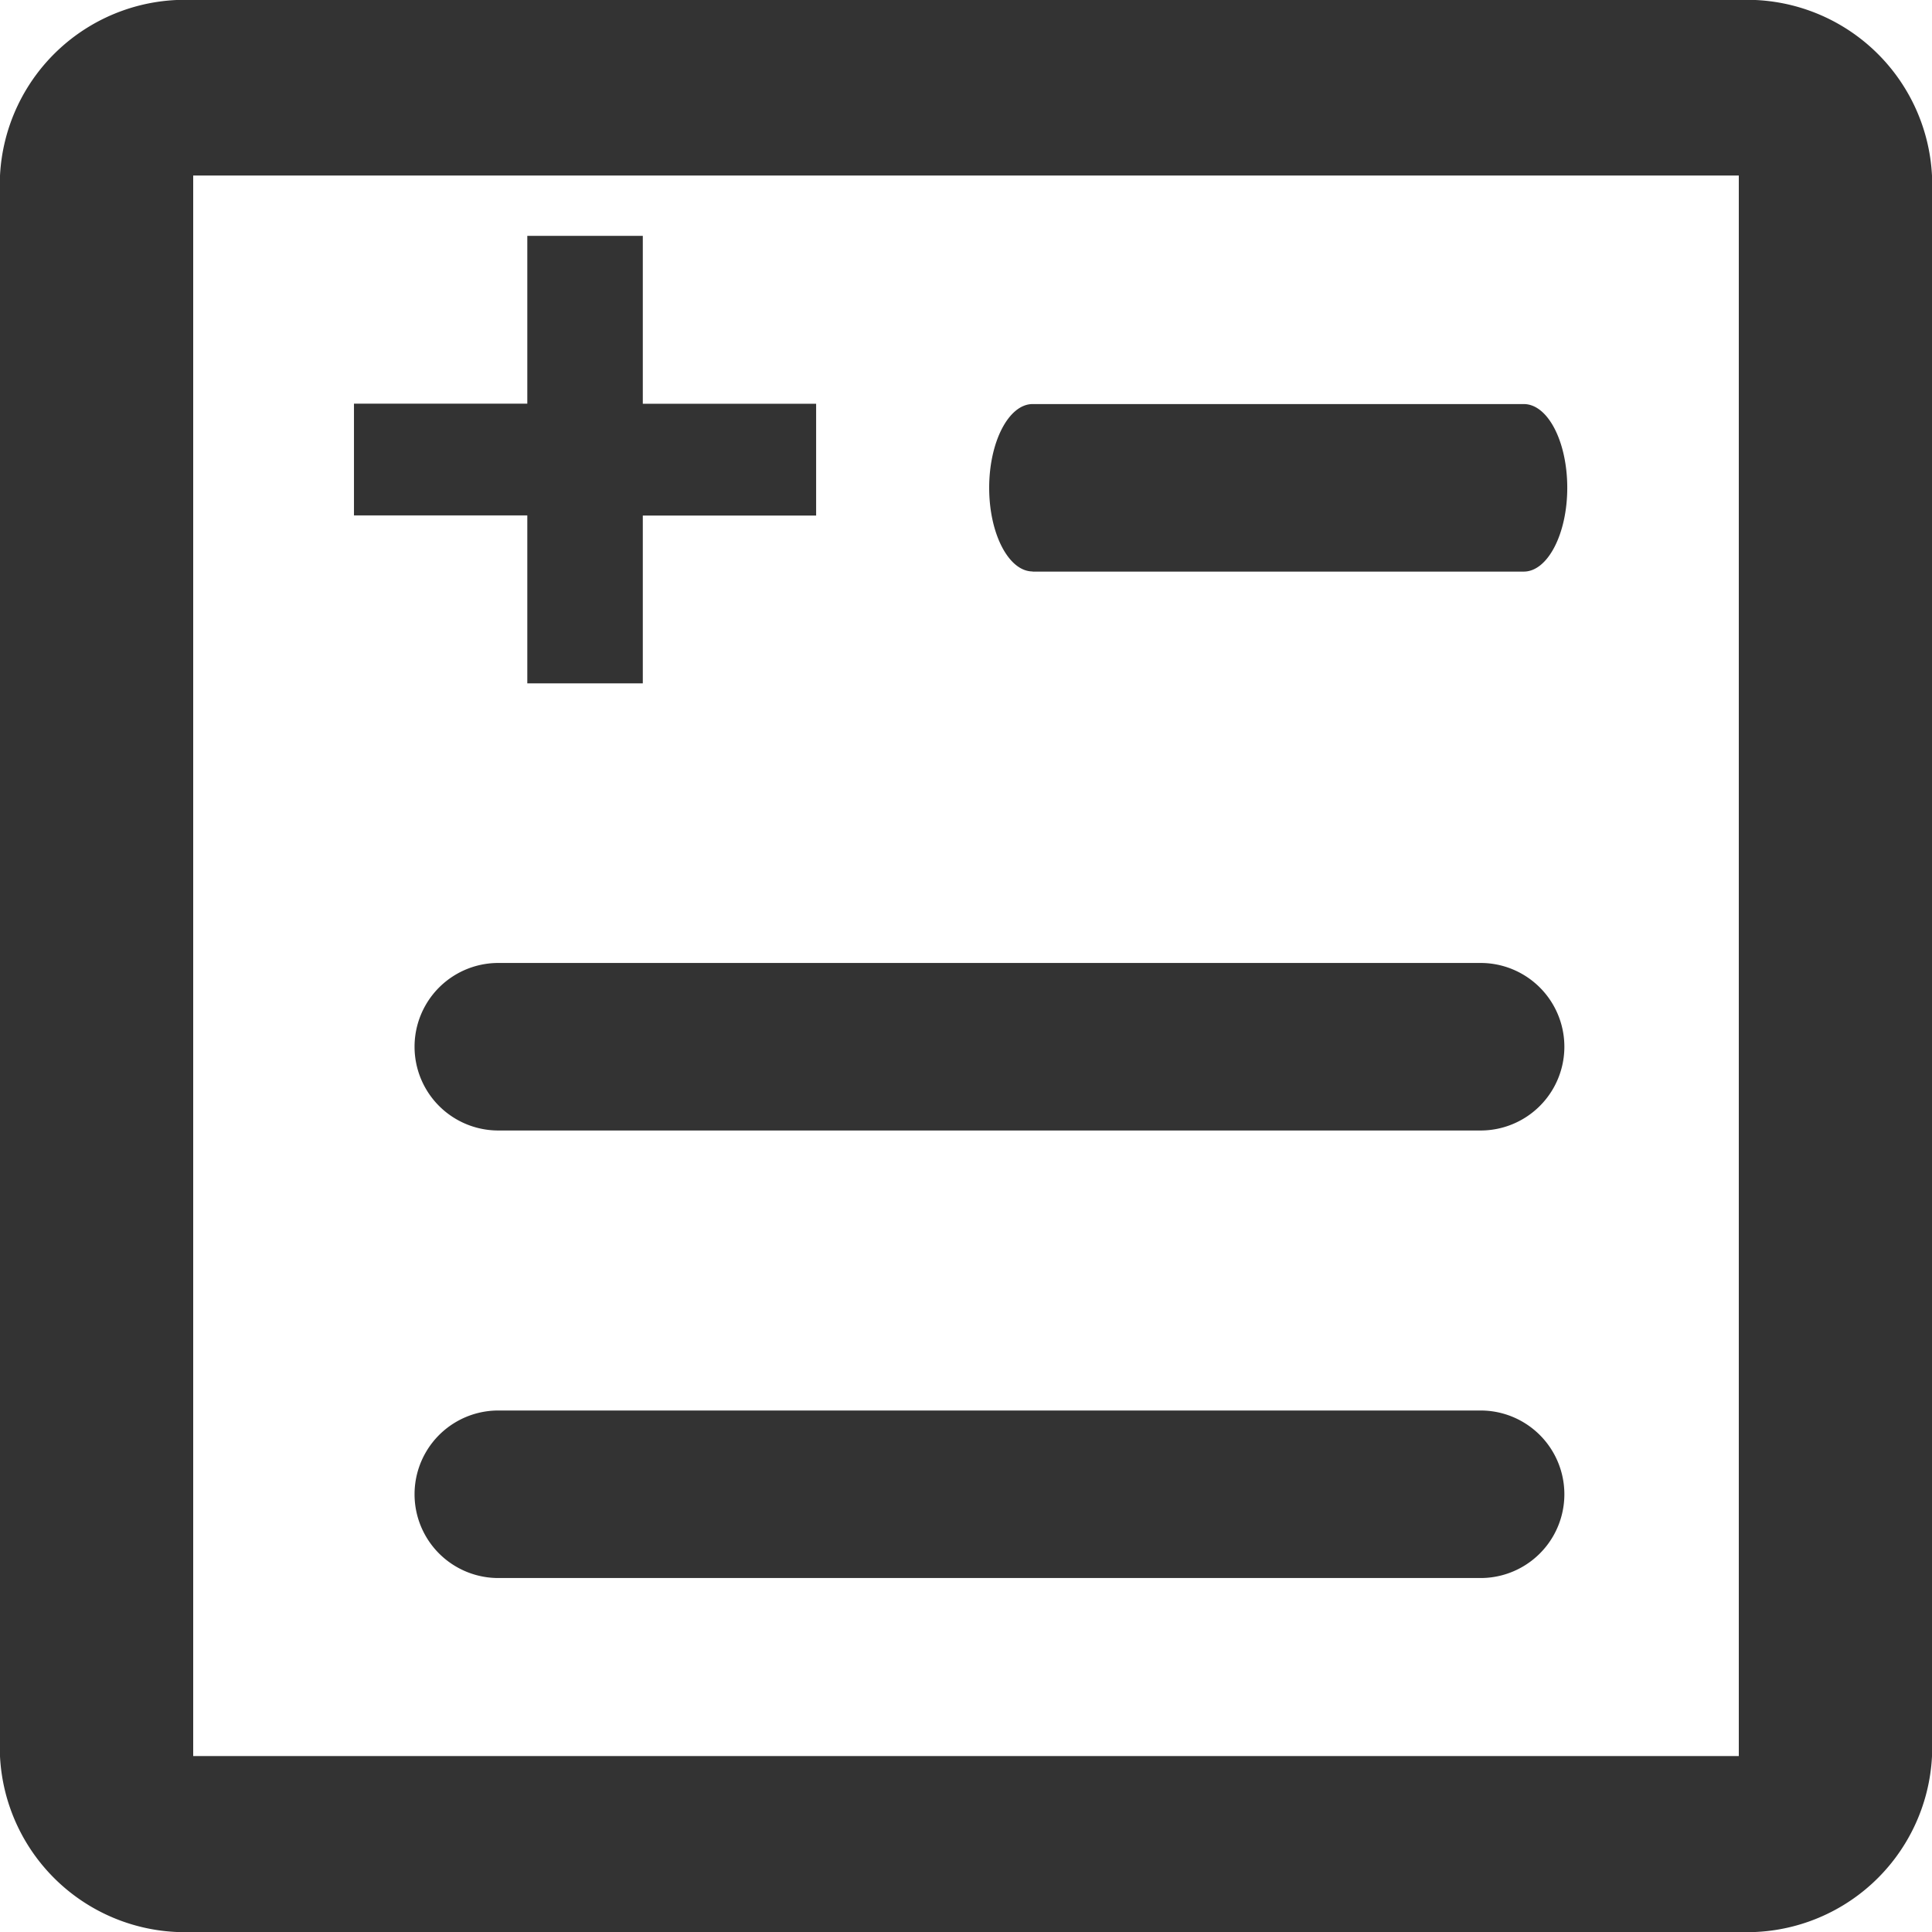 <svg xmlns="http://www.w3.org/2000/svg" width="14" height="14" viewBox="0 0 14 14">
  <defs>
    <style>
      .cls-1 {
        fill: #333;
      }
    </style>
  </defs>
  <g id="住院报告" transform="translate(-105 -63.8)">
    <path id="路径_900" data-name="路径 900" class="cls-1" d="M117.6,63.8H106.4a1.342,1.342,0,0,0-1.4,1.273V76.527a1.342,1.342,0,0,0,1.4,1.273h11.2a1.342,1.342,0,0,0,1.4-1.273V65.073A1.342,1.342,0,0,0,117.6,63.8Zm0,12.725H106.4V65.072h11.2Z" transform="translate(0 0)"/>
    <path id="路径_901" data-name="路径 901" class="cls-1" d="M289.556,229.943h.837v-1.216h1.256v-.81h-1.256V226.7h-.837v1.216H288.3v.81h1.256Zm6.908,2.026h-7.118a.607.607,0,1,0,0,1.214h7.118a.607.607,0,1,0,0-1.214Zm0,3.243h-7.118a.607.607,0,1,0,0,1.214h7.118a.607.607,0,1,0,0-1.214Zm-3.246-6.079h3.559c.173,0,.315-.273.315-.607s-.14-.607-.315-.607h-3.559c-.173,0-.315.273-.315.607S293.045,229.132,293.218,229.132Z" transform="translate(-180.735 -161.191)"/>
  </g>
</svg>
